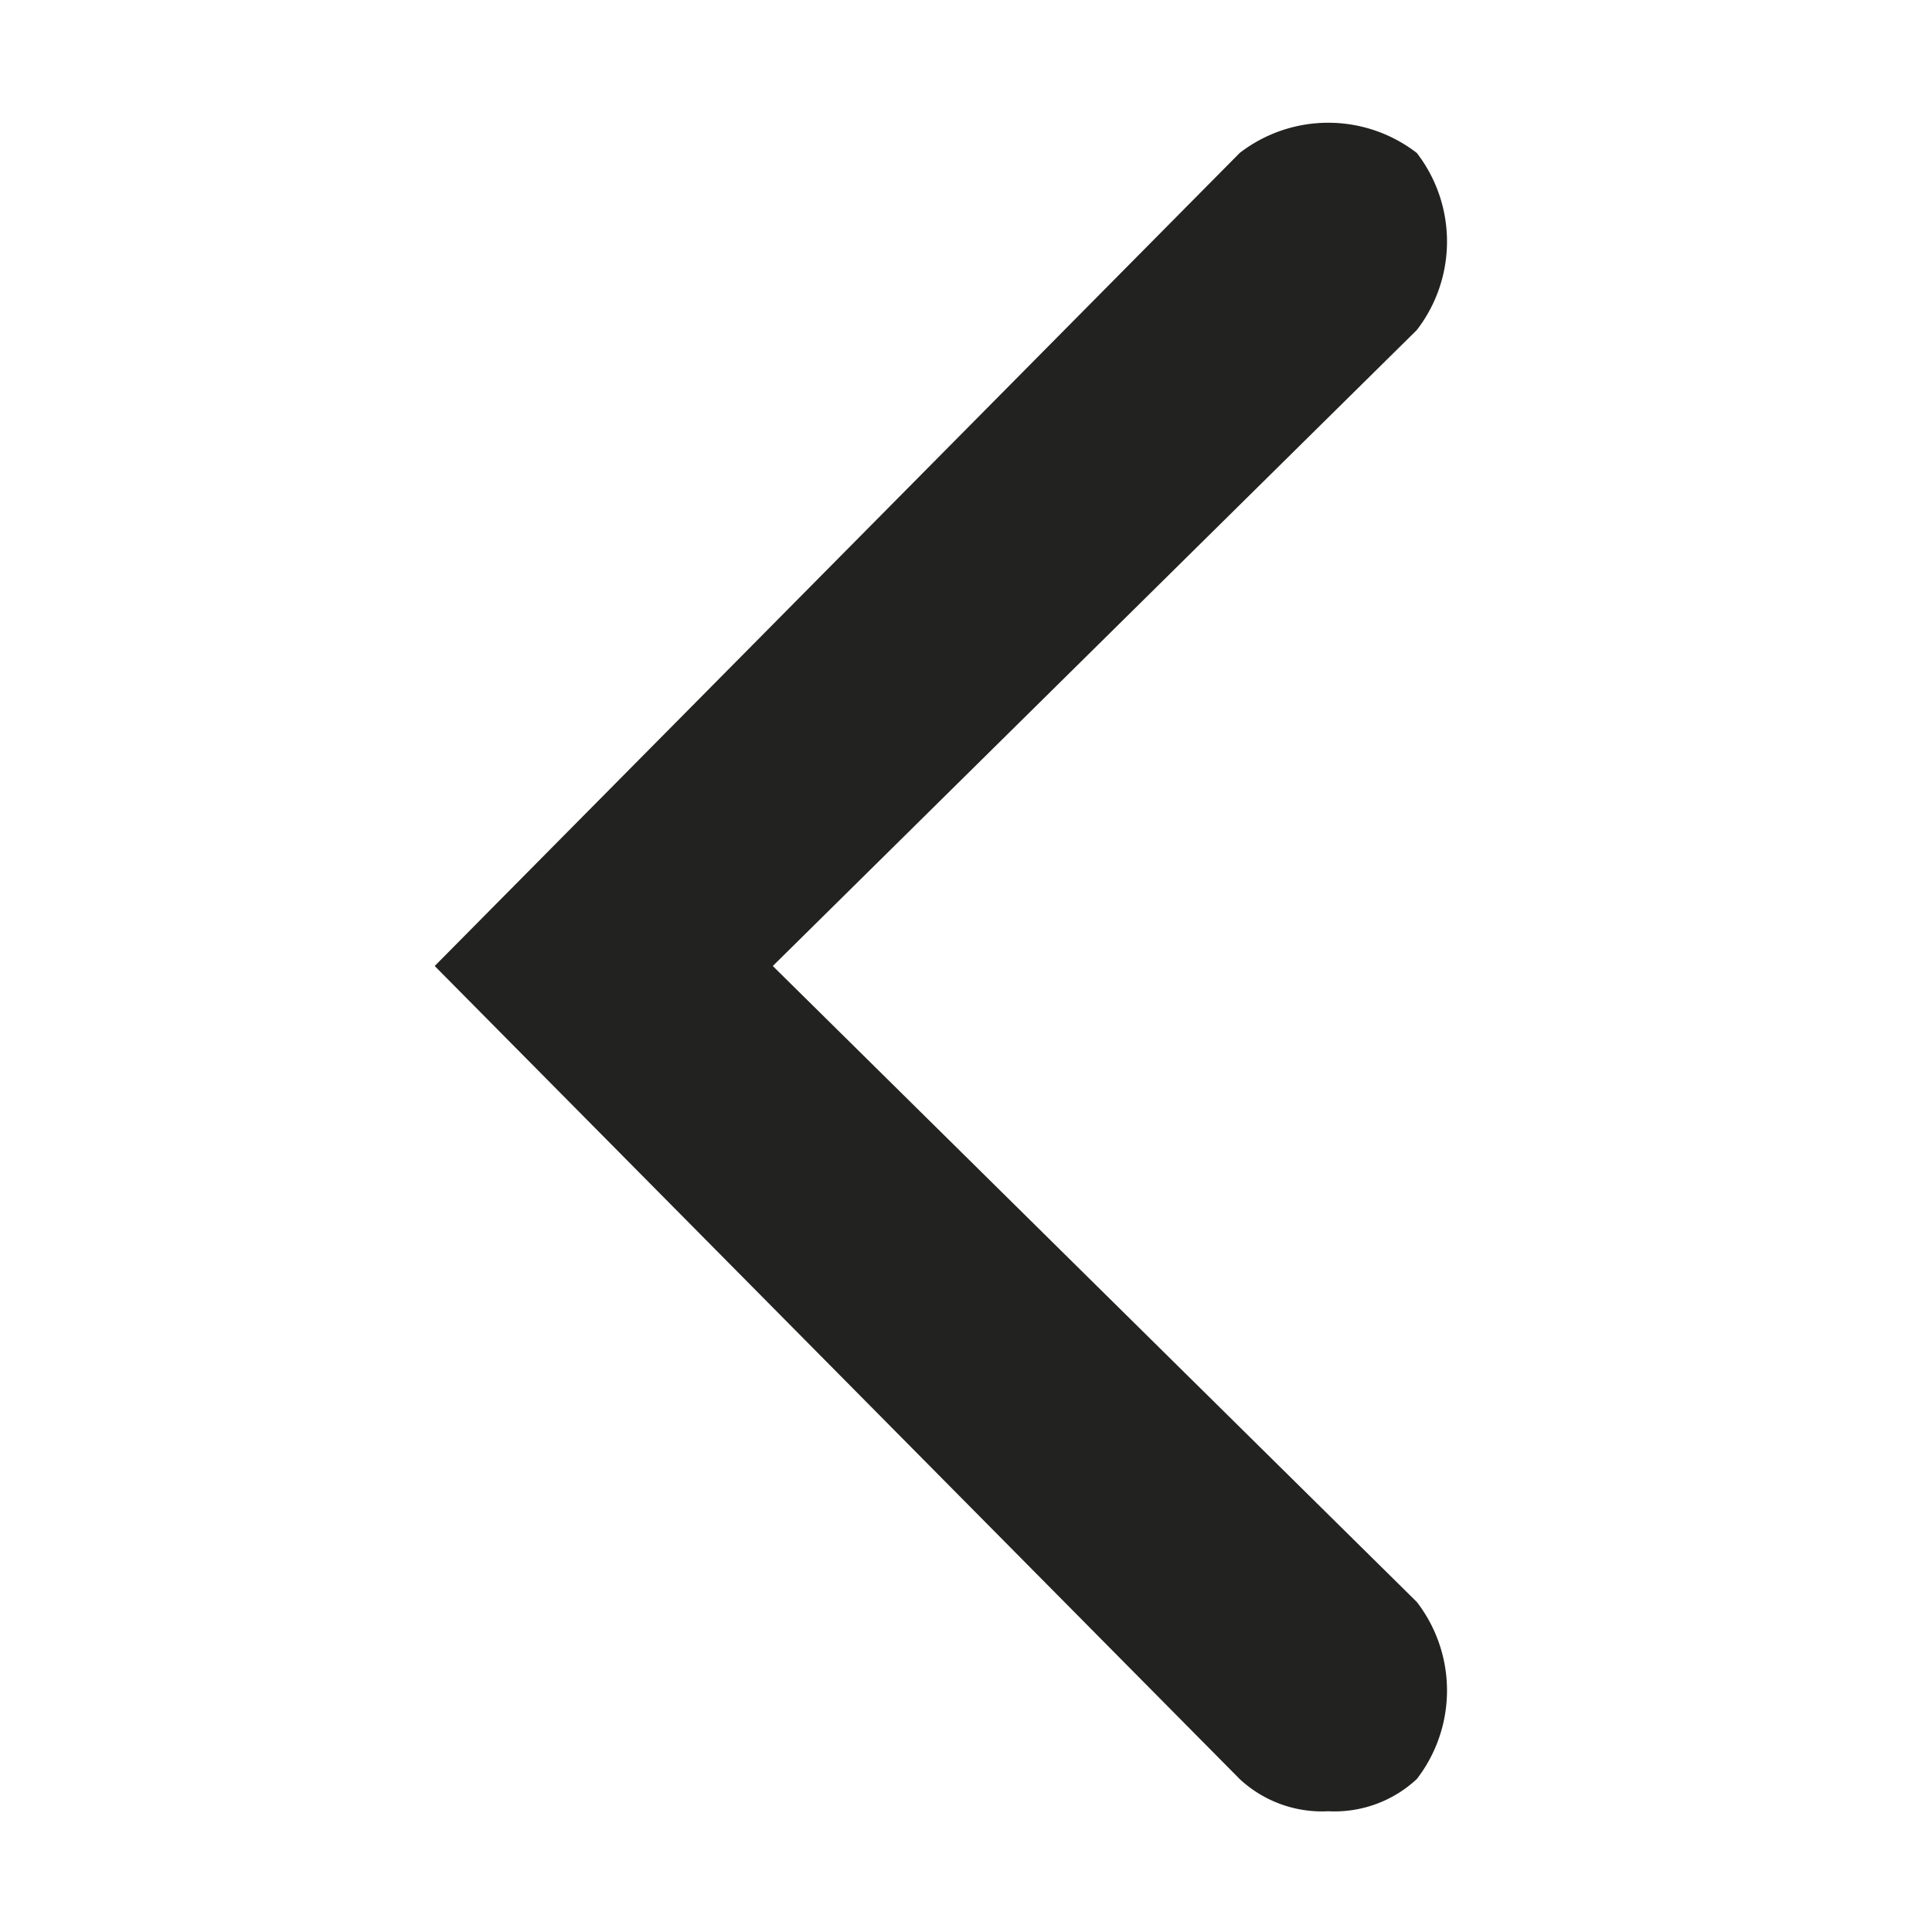 <svg xmlns="http://www.w3.org/2000/svg" viewBox="0 0 24 24"><path d="M16.5 22.5a1.5 1.5 0 0 1-1.1-.4L5.4 12l10-10.1a1.8 1.8 0 0 1 2.2 0 1.8 1.8 0 0 1 0 2.2l-8 7.9 8 7.9a1.8 1.8 0 0 1 0 2.2 1.5 1.5 0 0 1-1.1.4z" fill="#222221"/></svg>